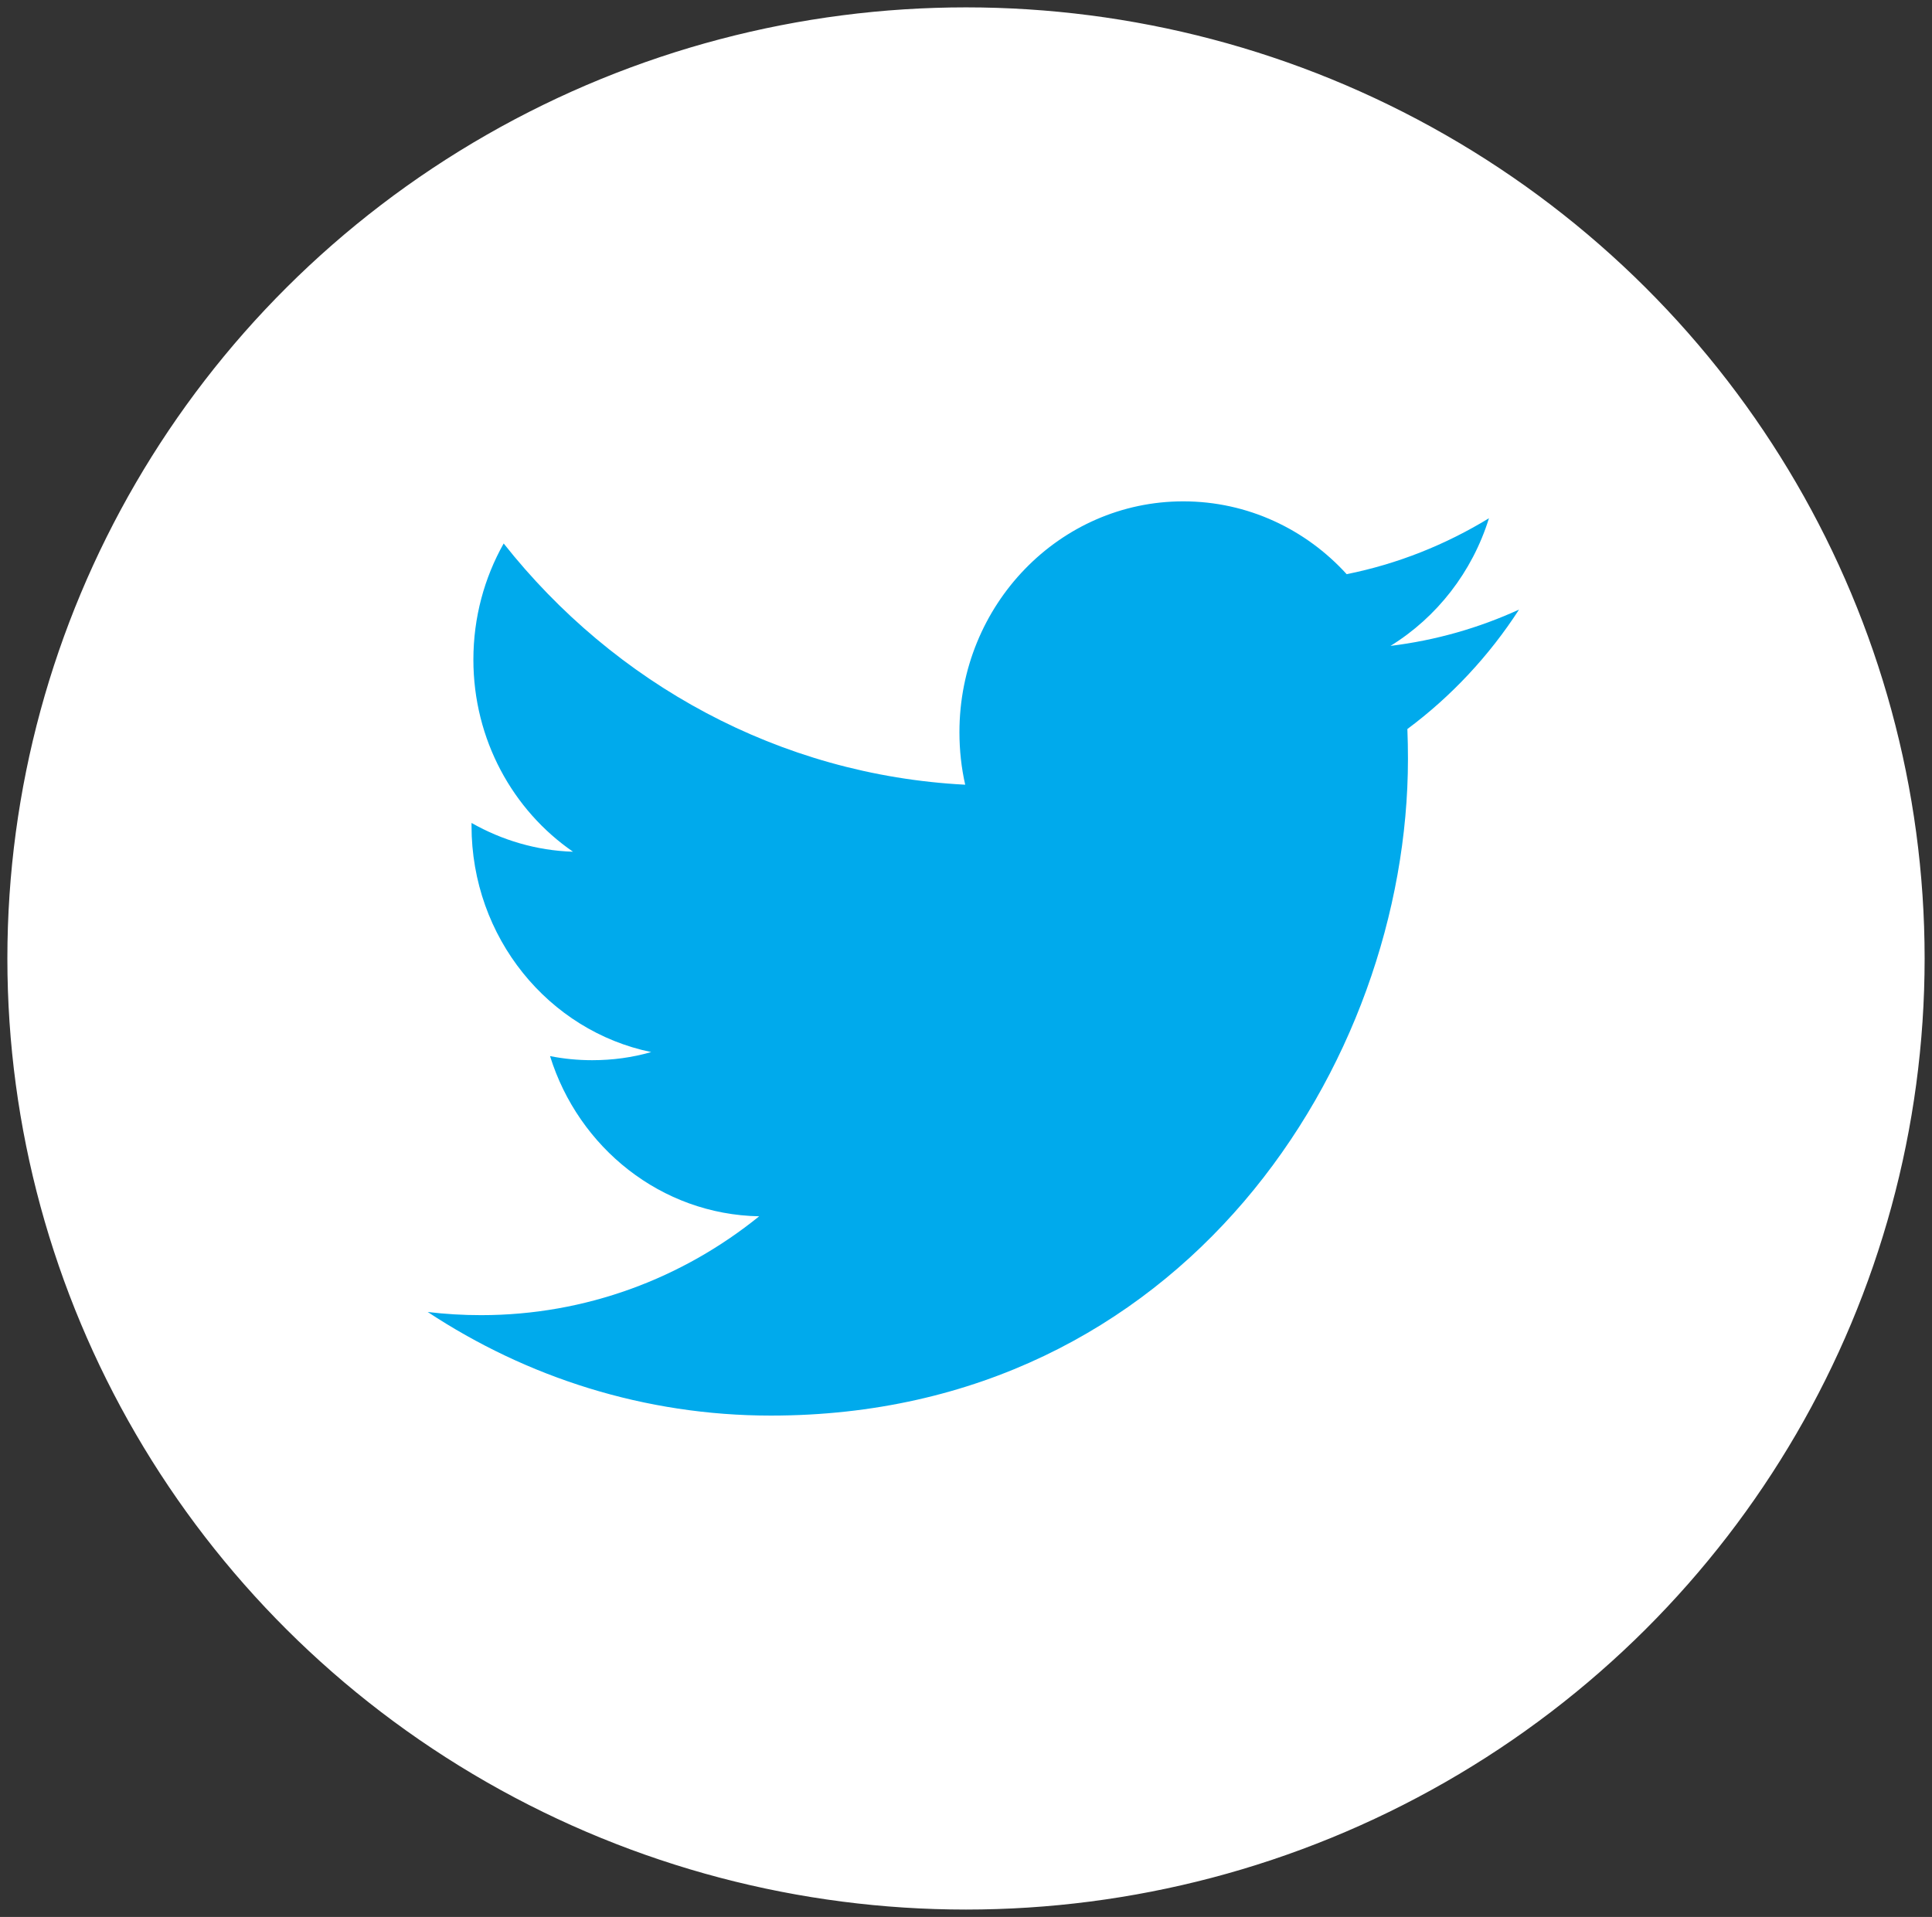 <svg width="131px" height="130px" viewBox="0 0 131 130" version="1.1" xmlns="http://www.w3.org/2000/svg" xmlns:xlink="http://www.w3.org/1999/xlink">
    <rect x="0" y="0" width="131" height="130" fill="#333333" stroke="none"/>
    <defs></defs>
    <g id="Page-1" stroke="none" stroke-width="1" fill="none" fill-rule="evenodd">
        <g id="Learn" transform="translate(-805, -1108)">
            <g id="twitter" transform="translate(806, 1109)">
                <rect id="Rectangle-path" x="29" y="27" width="74" height="74"></rect>
                <ellipse id="Oval" stroke="#FFFFFF" fill="#FFFFFF" cx="64.5" cy="64" rx="64.5" ry="64"></ellipse>
                <path d="M102,40.339 C99.281,41.585 96.354,42.426 93.283,42.802 C96.418,40.868 98.825,37.8 99.959,34.146 C97.022,35.938 93.778,37.241 90.312,37.939 C87.549,34.899 83.601,33 79.231,33 C70.853,33 64.055,40.008 64.055,48.651 C64.055,49.878 64.185,51.069 64.446,52.216 C51.829,51.562 40.645,45.337 33.152,35.857 C31.845,38.177 31.098,40.868 31.098,43.734 C31.098,49.162 33.778,53.953 37.852,56.761 C35.368,56.685 33.022,55.973 30.972,54.809 L30.972,55.001 C30.972,62.587 36.205,68.914 43.155,70.348 C41.882,70.715 40.54,70.899 39.154,70.899 C38.177,70.899 37.222,70.805 36.296,70.621 C38.229,76.837 43.832,81.364 50.477,81.485 C45.282,85.686 38.733,88.189 31.622,88.189 C30.397,88.189 29.186,88.117 28,87.974 C34.719,92.407 42.703,95 51.272,95 C79.2,95 94.467,71.153 94.467,50.469 C94.467,49.788 94.454,49.108 94.428,48.44 C97.396,46.233 99.971,43.479 102,40.339" id="Twitter_1_" fill="#00AAEC"></path>
            </g>
        </g>
    </g>
</svg>